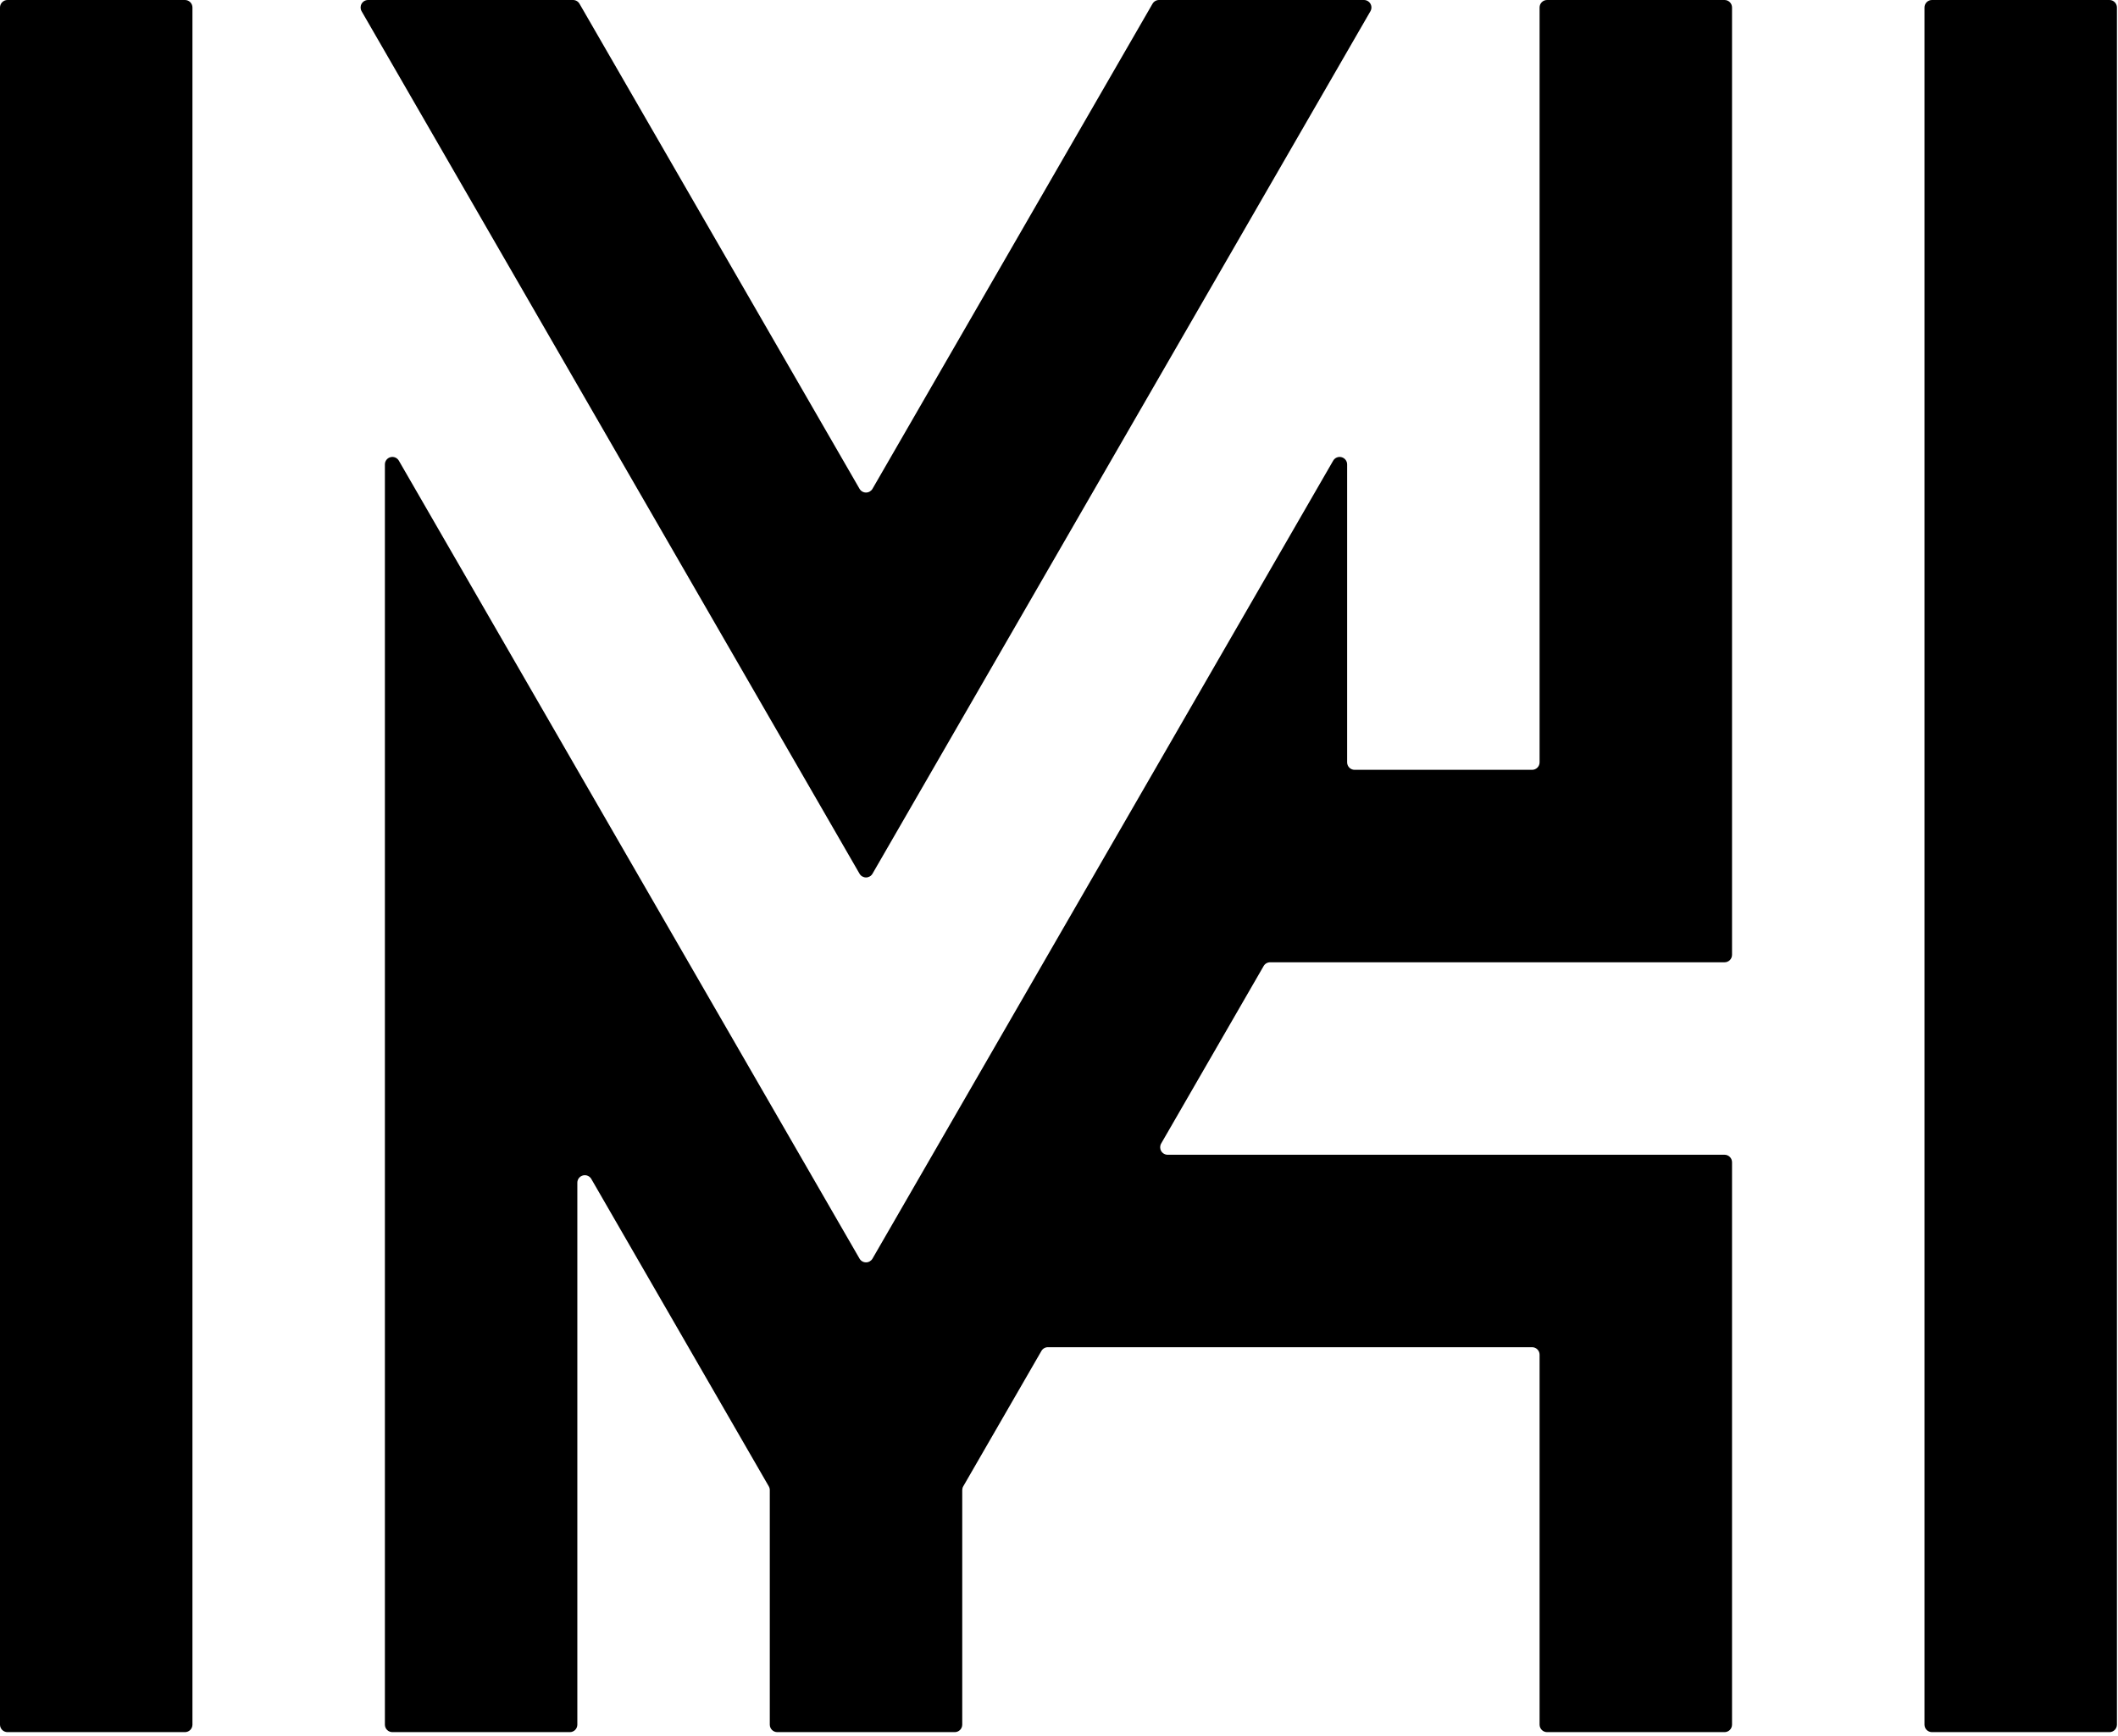 <?xml version="1.0" encoding="UTF-8" standalone="no"?>
<!DOCTYPE svg PUBLIC "-//W3C//DTD SVG 1.1//EN" "http://www.w3.org/Graphics/SVG/1.1/DTD/svg11.dtd">
<svg width="100%" height="100%" viewBox="0 0 283 232" version="1.1" xmlns="http://www.w3.org/2000/svg" xmlns:xlink="http://www.w3.org/1999/xlink" xml:space="preserve" xmlns:serif="http://www.serif.com/" style="fill-rule:evenodd;clip-rule:evenodd;stroke-linejoin:round;stroke-miterlimit:2;">
    <g transform="matrix(1,0,0,1,-231.429,-180)">
        <path d="M360.134,378.592C360.046,378.744 360,378.917 360,379.092C360,381.862 360,405.277 360,410.429C360,410.694 359.895,410.948 359.707,411.136C359.52,411.323 359.265,411.429 359,411.429C354.898,411.429 339.387,411.429 335.286,411.429C335.021,411.429 334.766,411.323 334.579,411.136C334.391,410.948 334.286,410.694 334.286,410.429C334.286,405.277 334.286,381.862 334.286,379.092C334.286,378.917 334.24,378.744 334.152,378.592C332.501,375.733 316.051,347.241 310.437,337.518C310.211,337.126 309.75,336.935 309.313,337.052C308.875,337.169 308.571,337.565 308.571,338.018C308.571,352.248 308.571,402.688 308.571,410.429C308.571,410.694 308.466,410.948 308.279,411.136C308.091,411.323 307.837,411.429 307.571,411.429C303.47,411.429 287.959,411.429 283.857,411.429C283.592,411.429 283.338,411.323 283.15,411.136C282.962,410.948 282.857,410.694 282.857,410.429C282.857,397.636 282.857,266.012 282.857,242.051C282.857,241.598 283.161,241.202 283.598,241.085C284.036,240.968 284.497,241.159 284.723,241.551C294.482,258.454 339.463,336.362 346.277,348.165C346.455,348.474 346.786,348.665 347.143,348.665C347.5,348.665 347.83,348.474 348.009,348.165C354.823,336.362 399.803,258.454 409.563,241.551C409.789,241.159 410.25,240.968 410.687,241.085C411.125,241.202 411.429,241.598 411.429,242.051C411.429,251.602 411.429,276.554 411.429,281.857C411.429,282.122 411.534,282.377 411.721,282.564C411.909,282.752 412.163,282.857 412.429,282.857C416.53,282.857 432.041,282.857 436.143,282.857C436.695,282.857 437.143,282.409 437.143,281.857C437.143,271.913 437.143,190.944 437.143,181C437.143,180.448 437.591,180 438.143,180C442.245,180 457.755,180 461.857,180C462.122,180 462.377,180.105 462.564,180.293C462.752,180.48 462.857,180.735 462.857,181C462.857,192.325 462.857,296.246 462.857,307.571C462.857,307.837 462.752,308.091 462.564,308.279C462.377,308.466 462.122,308.571 461.857,308.571C454.347,308.571 406.92,308.571 401.138,308.571C400.781,308.571 400.45,308.762 400.272,309.071C398.534,312.081 389.445,327.823 386.58,332.786C386.402,333.095 386.402,333.476 386.58,333.786C386.759,334.095 387.089,334.286 387.446,334.286C398.02,334.286 453.692,334.286 461.857,334.286C462.122,334.286 462.377,334.391 462.564,334.579C462.752,334.766 462.857,335.021 462.857,335.286C462.857,343.663 462.857,402.051 462.857,410.429C462.857,410.694 462.752,410.948 462.564,411.136C462.377,411.323 462.122,411.429 461.857,411.429C457.755,411.429 442.245,411.429 438.143,411.429C437.878,411.429 437.623,411.323 437.436,411.136C437.248,410.948 437.143,410.694 437.143,410.429C437.143,403.909 437.143,367.519 437.143,361C437.143,360.448 436.695,360 436.143,360L371.445,360C371.088,360 370.758,360.191 370.579,360.5C368.981,363.268 361.249,376.662 360.134,378.592ZM257.143,181C257.143,180.735 257.037,180.48 256.85,180.293C256.662,180.105 256.408,180 256.143,180C252.041,180 236.53,180 232.429,180C232.163,180 231.909,180.105 231.721,180.293C231.534,180.48 231.429,180.735 231.429,181C231.429,196.796 231.429,394.633 231.429,410.429C231.429,410.694 231.534,410.948 231.721,411.136C231.909,411.323 232.163,411.429 232.429,411.429C236.53,411.429 252.041,411.429 256.143,411.429C256.408,411.429 256.662,411.323 256.85,411.136C257.037,410.948 257.143,410.694 257.143,410.429C257.143,394.633 257.143,196.796 257.143,181ZM488.571,181C488.571,180.735 488.677,180.48 488.864,180.293C489.052,180.105 489.306,180 489.571,180C493.673,180 509.184,180 513.286,180C513.551,180 513.805,180.105 513.993,180.293C514.18,180.48 514.286,180.735 514.286,181C514.286,196.796 514.286,394.633 514.286,410.429C514.286,410.694 514.18,410.948 513.993,411.136C513.805,411.323 513.551,411.429 513.286,411.429C509.184,411.429 493.673,411.429 489.571,411.429C489.306,411.429 489.052,411.323 488.864,411.136C488.677,410.948 488.571,410.694 488.571,410.429C488.571,394.633 488.571,196.796 488.571,181ZM346.277,245.308C346.455,245.617 346.786,245.808 347.143,245.808C347.5,245.808 347.83,245.617 348.009,245.308C353.399,235.972 382.226,186.042 385.426,180.5C385.604,180.191 385.934,180 386.292,180L413.675,180C414.032,180 414.362,180.191 414.541,180.5C414.719,180.809 414.719,181.191 414.541,181.5C407.191,194.23 355.359,284.006 348.009,296.736C347.83,297.046 347.5,297.236 347.143,297.236C346.786,297.236 346.455,297.046 346.277,296.736C338.927,284.006 287.095,194.23 279.745,181.5C279.567,181.191 279.567,180.809 279.745,180.5C279.924,180.191 280.254,180 280.611,180C286.341,180 304.519,180 307.994,180C308.351,180 308.681,180.191 308.86,180.5C312.06,186.042 340.887,235.972 346.277,245.308Z"/>
    </g>
</svg>
